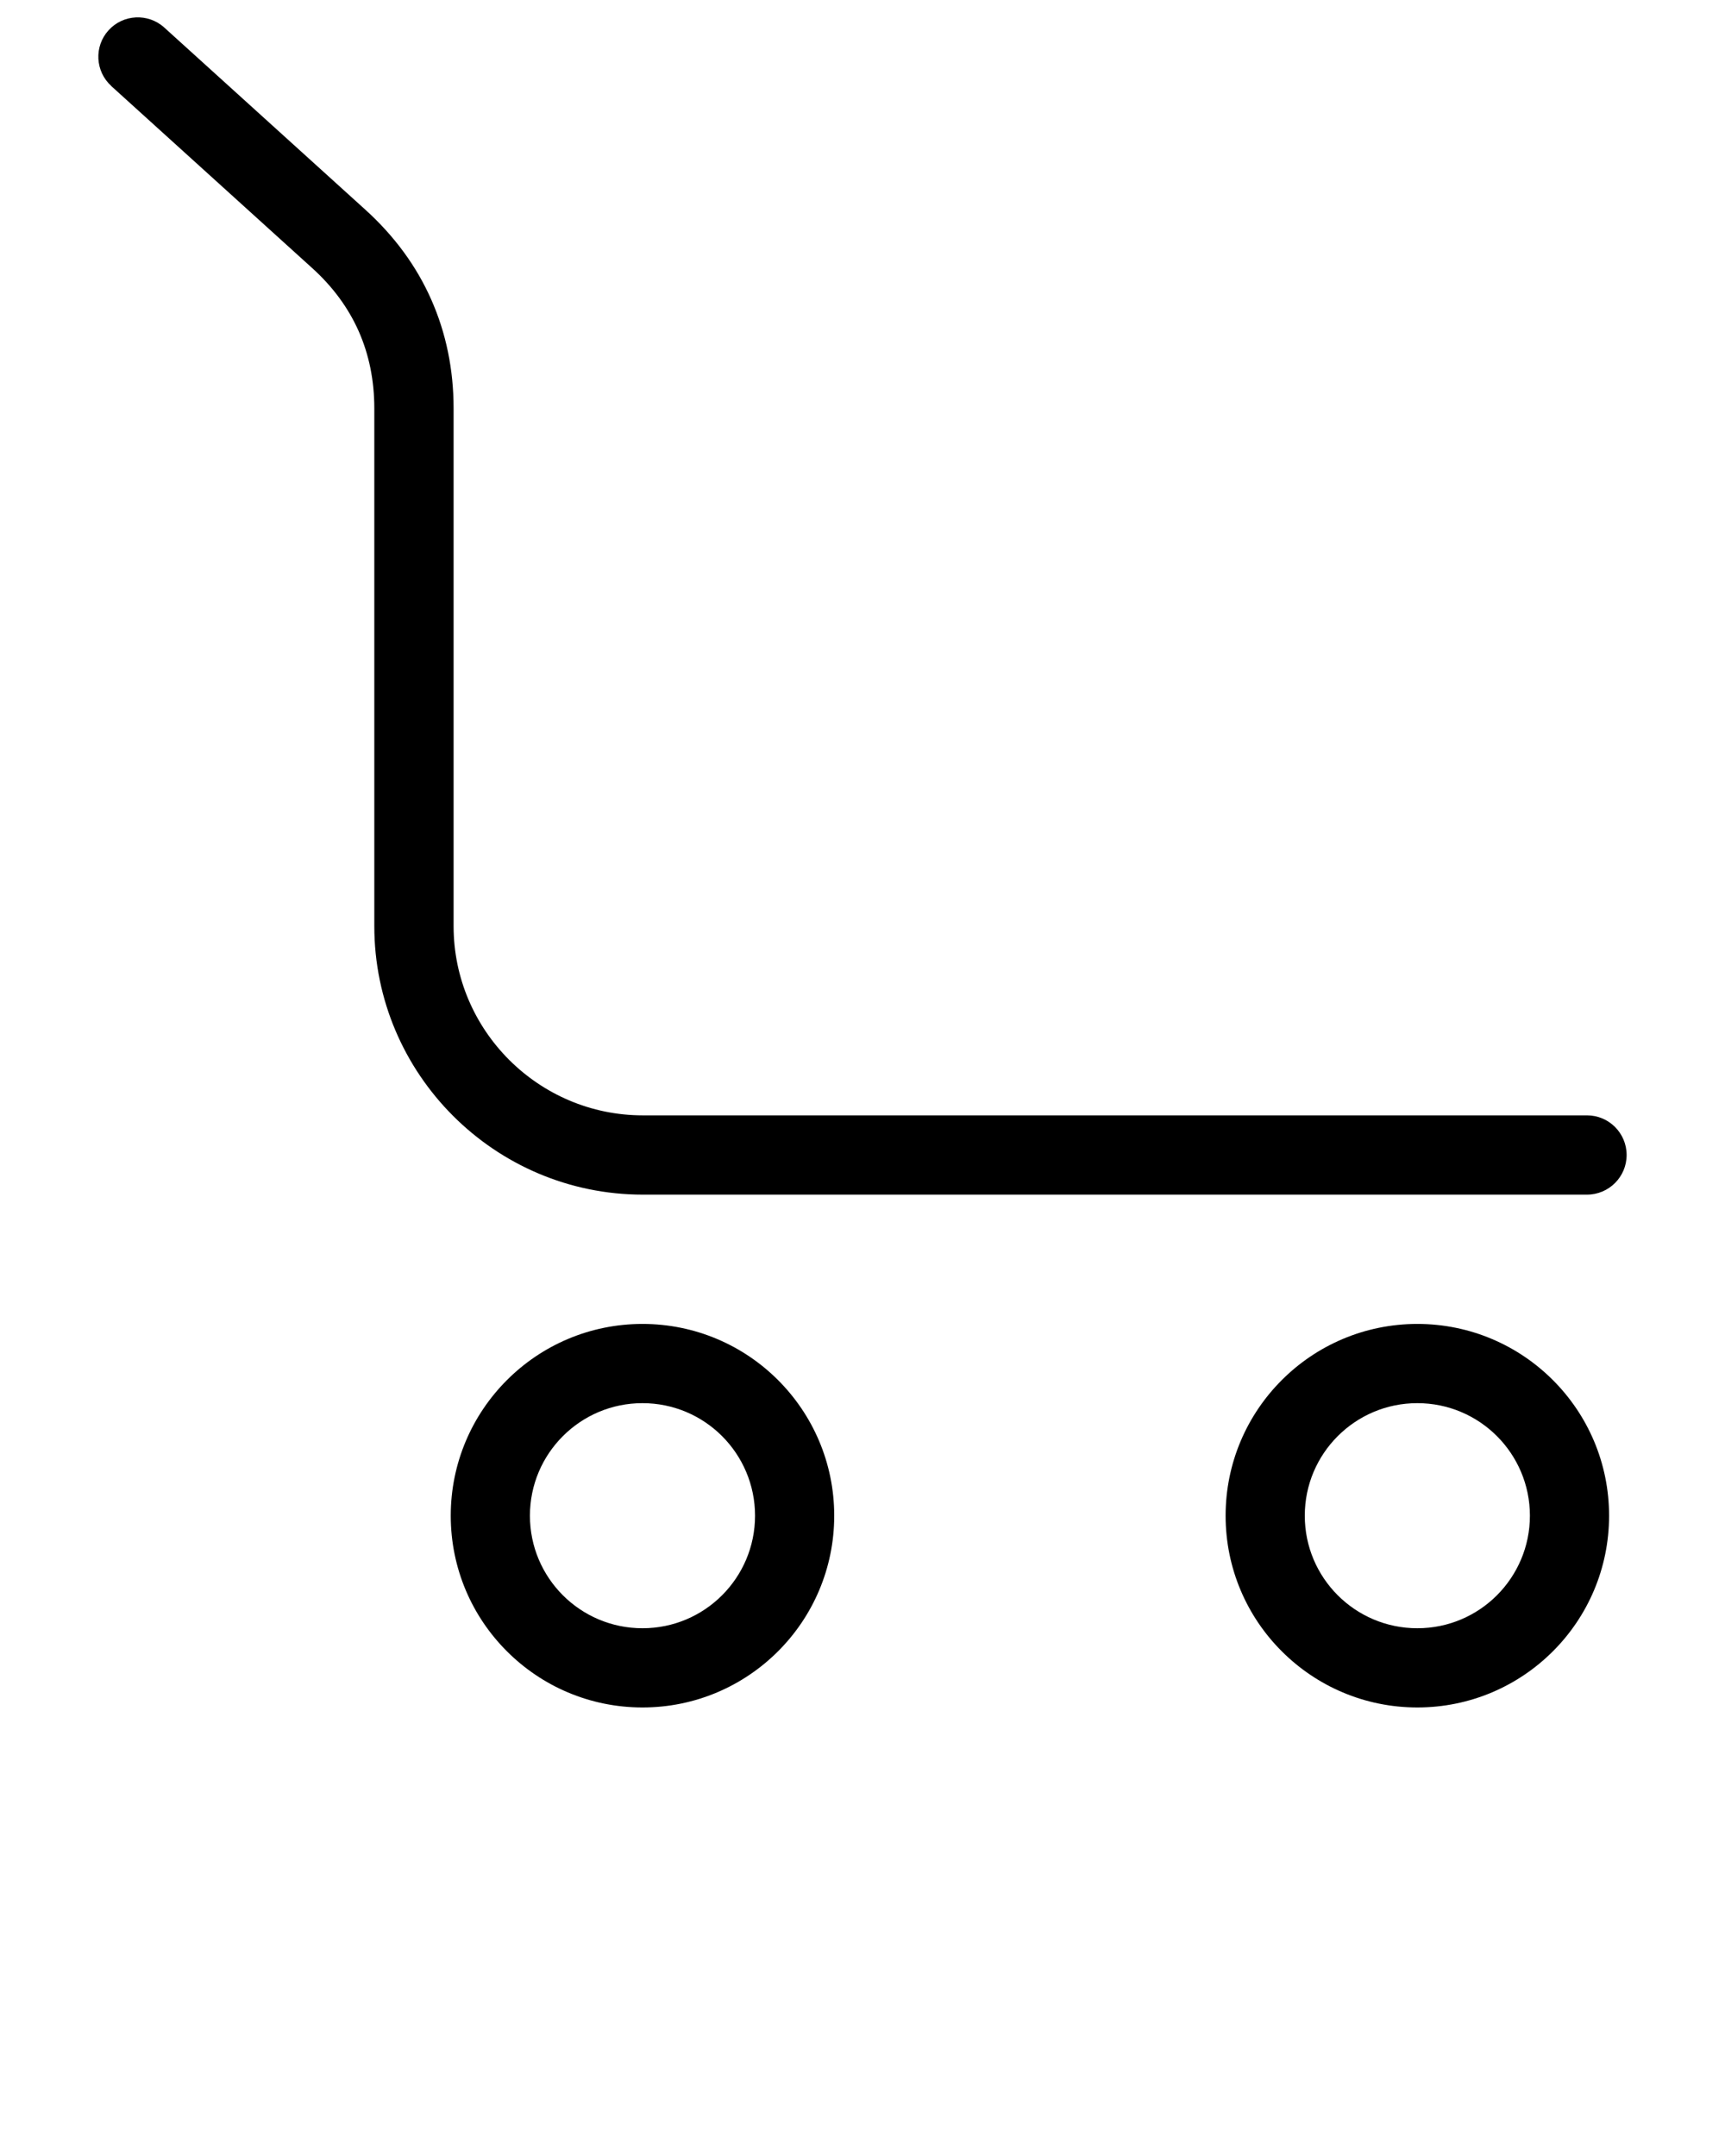 <svg xmlns="http://www.w3.org/2000/svg" xmlns:xlink="http://www.w3.org/1999/xlink" xml:space="preserve" version="1.1" style="shape-rendering:geometricPrecision;text-rendering:geometricPrecision;image-rendering:optimizeQuality;" viewBox="0 0 333.33 416.662" x="0px" y="0px" fill-rule="evenodd" clip-rule="evenodd"><defs><style type="text/css">
   
    .fil0 {fill:black;fill-rule:nonzero}
   
  </style></defs><g><path class="fil0" d="M21.51 16.62c-3.12,-2.82 -3.36,-7.65 -0.54,-10.76 2.82,-3.12 7.65,-3.36 10.77,-0.54l38.84 35.19c5.62,5.09 9.89,10.91 12.74,17.36 2.87,6.47 4.33,13.53 4.33,21.06l0 100.07c0,10.06 4.11,19.2 10.73,25.82 6.62,6.62 15.76,10.73 25.82,10.73l182.46 0c4.23,0 7.66,3.43 7.66,7.66 0,4.23 -3.43,7.66 -7.66,7.66l-182.46 0c-14.29,0 -27.26,-5.83 -36.65,-15.22 -9.39,-9.39 -15.22,-22.36 -15.22,-36.65l0 -100.07c0,-5.41 -1.02,-10.39 -3.01,-14.9 -2.01,-4.53 -5.01,-8.62 -8.98,-12.21l-38.84 -35.19zm252.37 239.24c10.23,0 19.5,4.15 26.2,10.86 6.7,6.7 10.85,15.97 10.85,26.2 0,10.23 -4.15,19.5 -10.85,26.2 -6.71,6.71 -15.97,10.86 -26.2,10.86 -10.23,0 -19.5,-4.15 -26.2,-10.86 -6.71,-6.7 -10.85,-15.97 -10.85,-26.2 0,-10.23 4.15,-19.5 10.85,-26.2 6.7,-6.71 15.97,-10.86 26.2,-10.86zm15.38 21.68c-3.93,-3.93 -9.37,-6.37 -15.38,-6.37 -6.01,0 -11.44,2.43 -15.38,6.37 -3.94,3.94 -6.37,9.37 -6.37,15.38 0,6.01 2.43,11.44 6.37,15.38 3.93,3.93 9.37,6.37 15.38,6.37 6.01,0 11.44,-2.43 15.38,-6.37 3.93,-3.94 6.37,-9.37 6.37,-15.38 0,-6 -2.44,-11.44 -6.37,-15.38zm-165.11 -21.68c10.23,0 19.5,4.15 26.2,10.86 6.7,6.7 10.85,15.97 10.85,26.2 0,10.23 -4.15,19.5 -10.85,26.2 -6.71,6.71 -15.97,10.86 -26.2,10.86 -10.23,0 -19.5,-4.15 -26.2,-10.86 -6.71,-6.7 -10.85,-15.97 -10.85,-26.2 0,-10.23 4.15,-19.5 10.85,-26.2 6.7,-6.71 15.97,-10.86 26.2,-10.86zm15.38 21.68c-3.93,-3.93 -9.37,-6.37 -15.38,-6.37 -6.01,0 -11.44,2.43 -15.38,6.37 -3.94,3.94 -6.37,9.37 -6.37,15.38 0,6.01 2.43,11.44 6.37,15.38 3.93,3.93 9.37,6.37 15.38,6.37 6.01,0 11.44,-2.43 15.38,-6.37 3.93,-3.94 6.37,-9.37 6.37,-15.38 0,-6 -2.44,-11.44 -6.37,-15.38z"/></g></svg>

